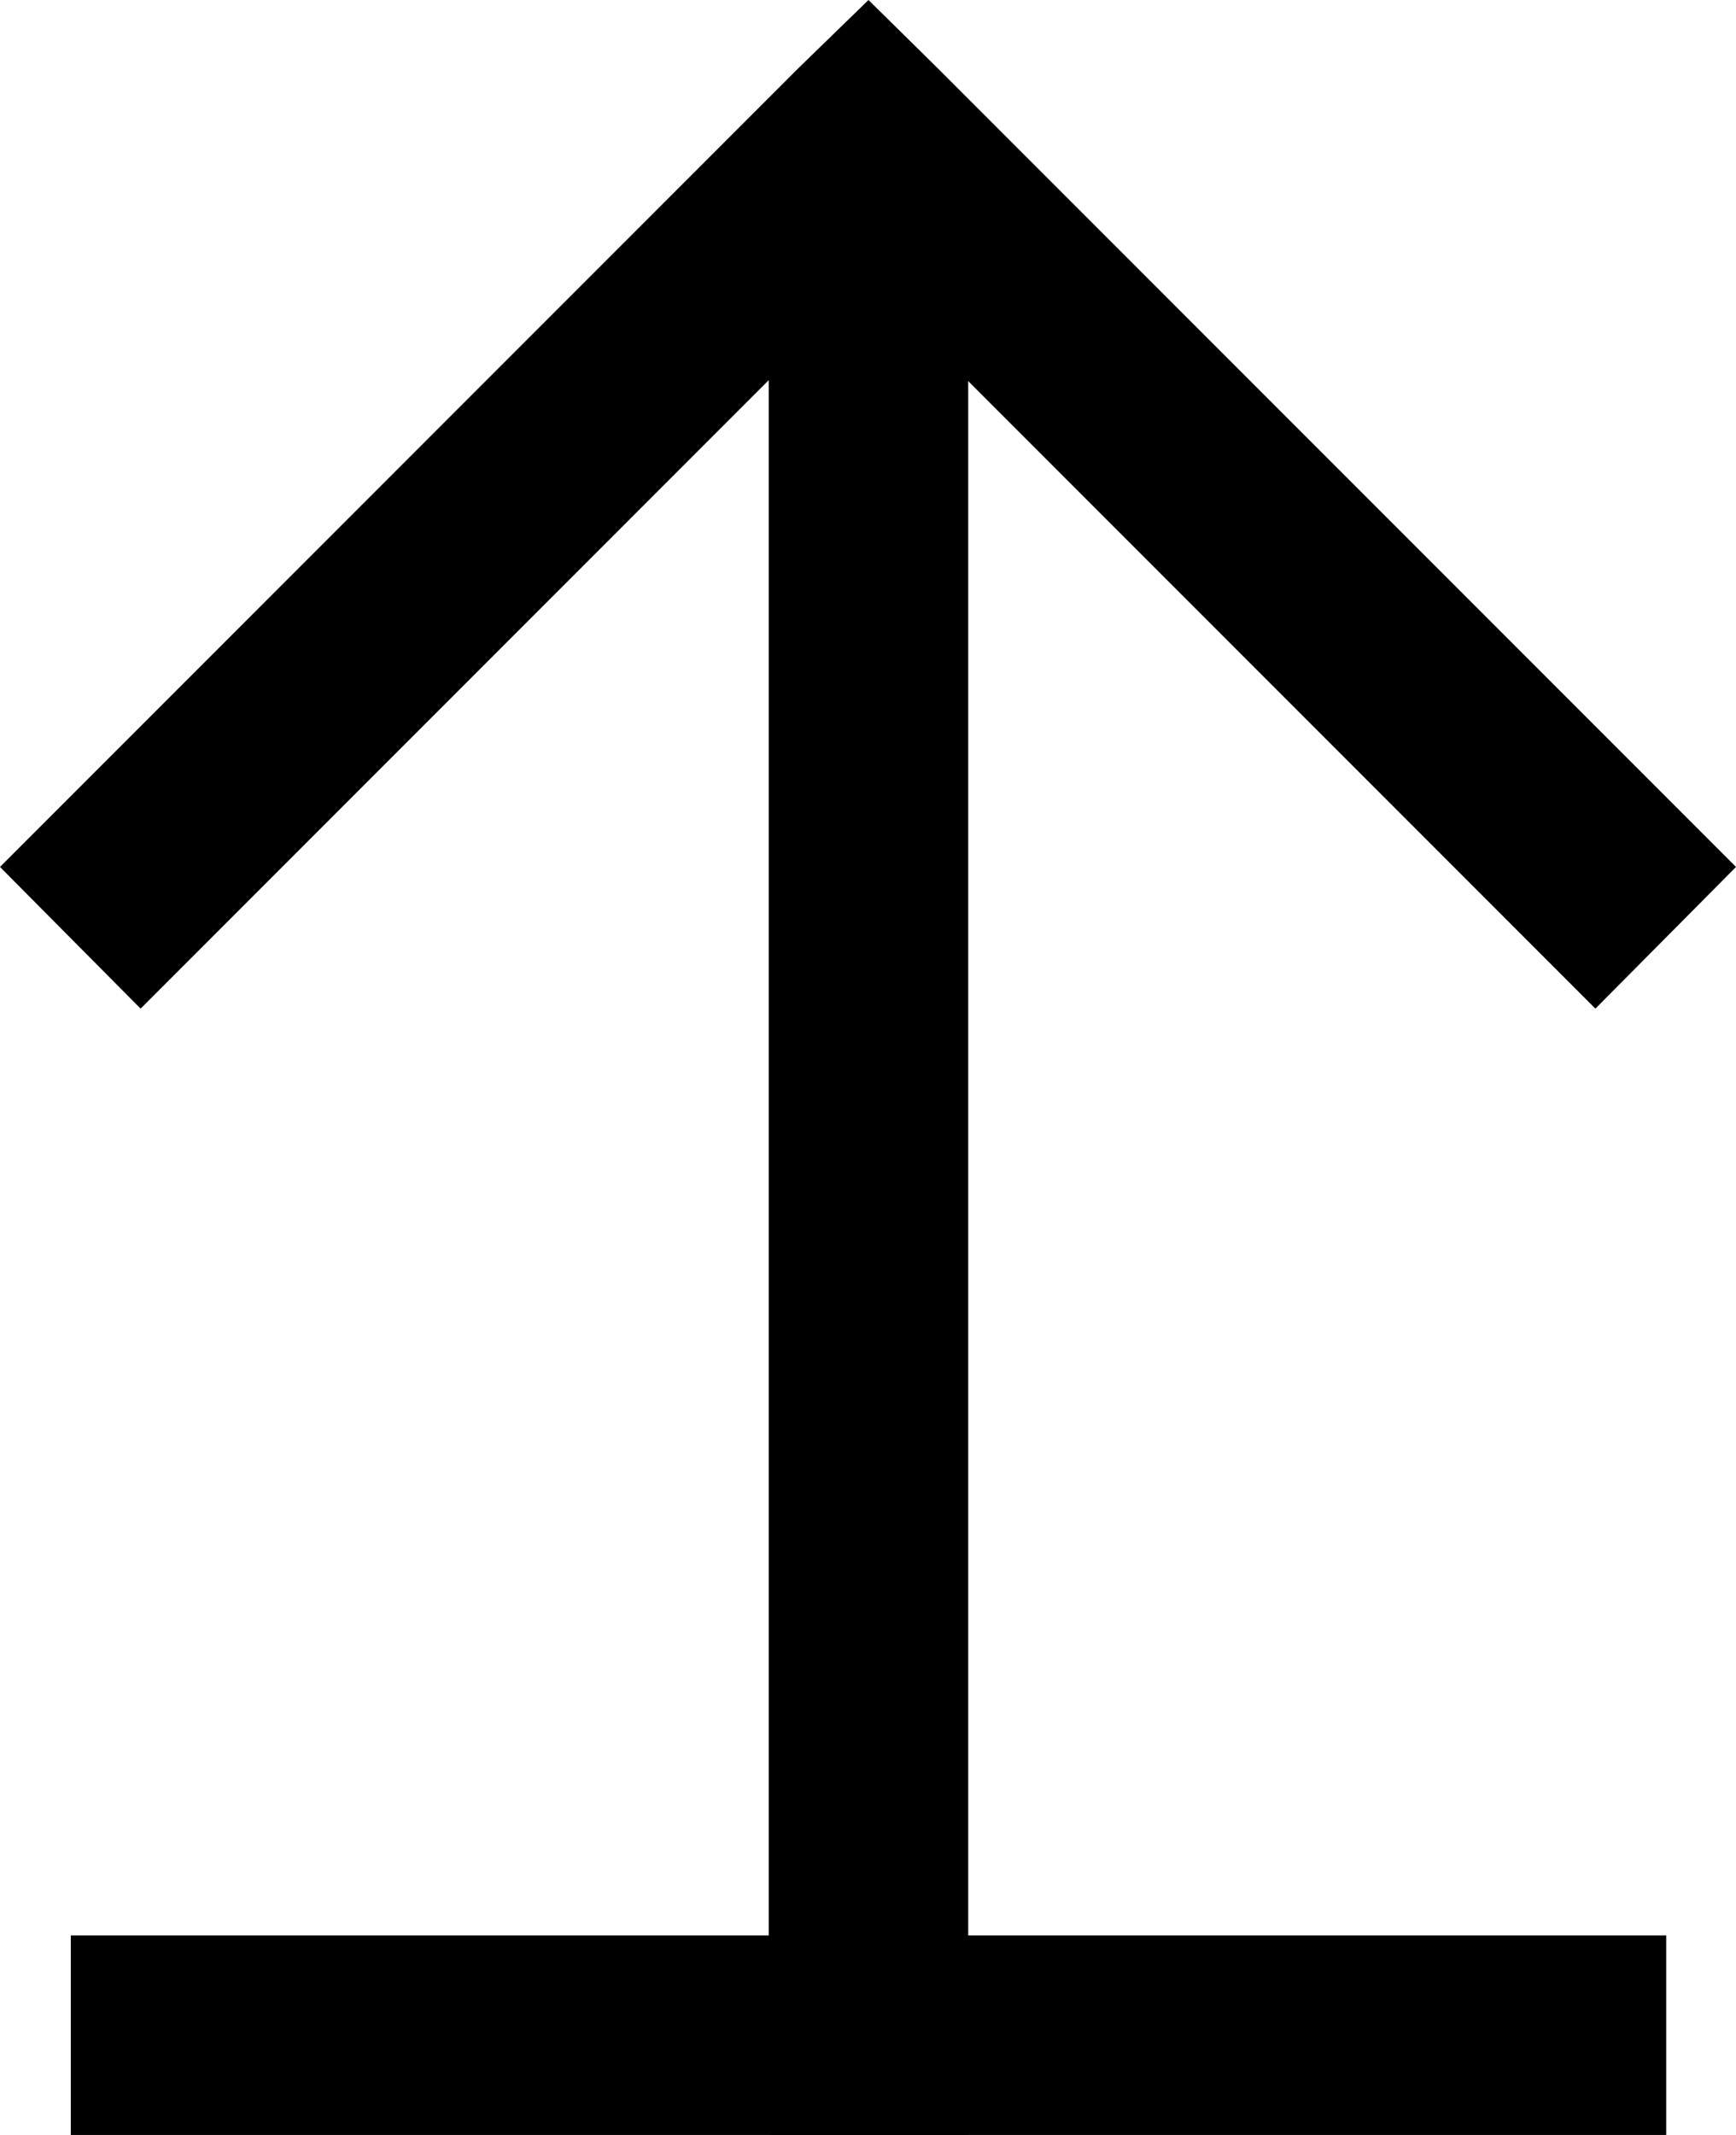 <svg xmlns="http://www.w3.org/2000/svg" viewBox="0 0 17.41 21.4"><title>Fichier 1</title><g id="Calque_2" data-name="Calque 2"><g id="Calque_1-2" data-name="Calque 1"><rect x="0.71" y="19.4" width="16" height="2"/><rect x="-1.29" y="10.4" width="20" height="2" transform="translate(-2.69 20.11) rotate(-90)"/><polygon points="16 10.11 8 2.11 8.71 1.4 8.71 0 9.41 0.69 9.71 0.99 17.41 8.69 16 10.11"/><polygon points="0 8.69 8 0.69 8.71 0 9.41 2.11 1.41 10.11 0 8.69"/></g></g></svg>